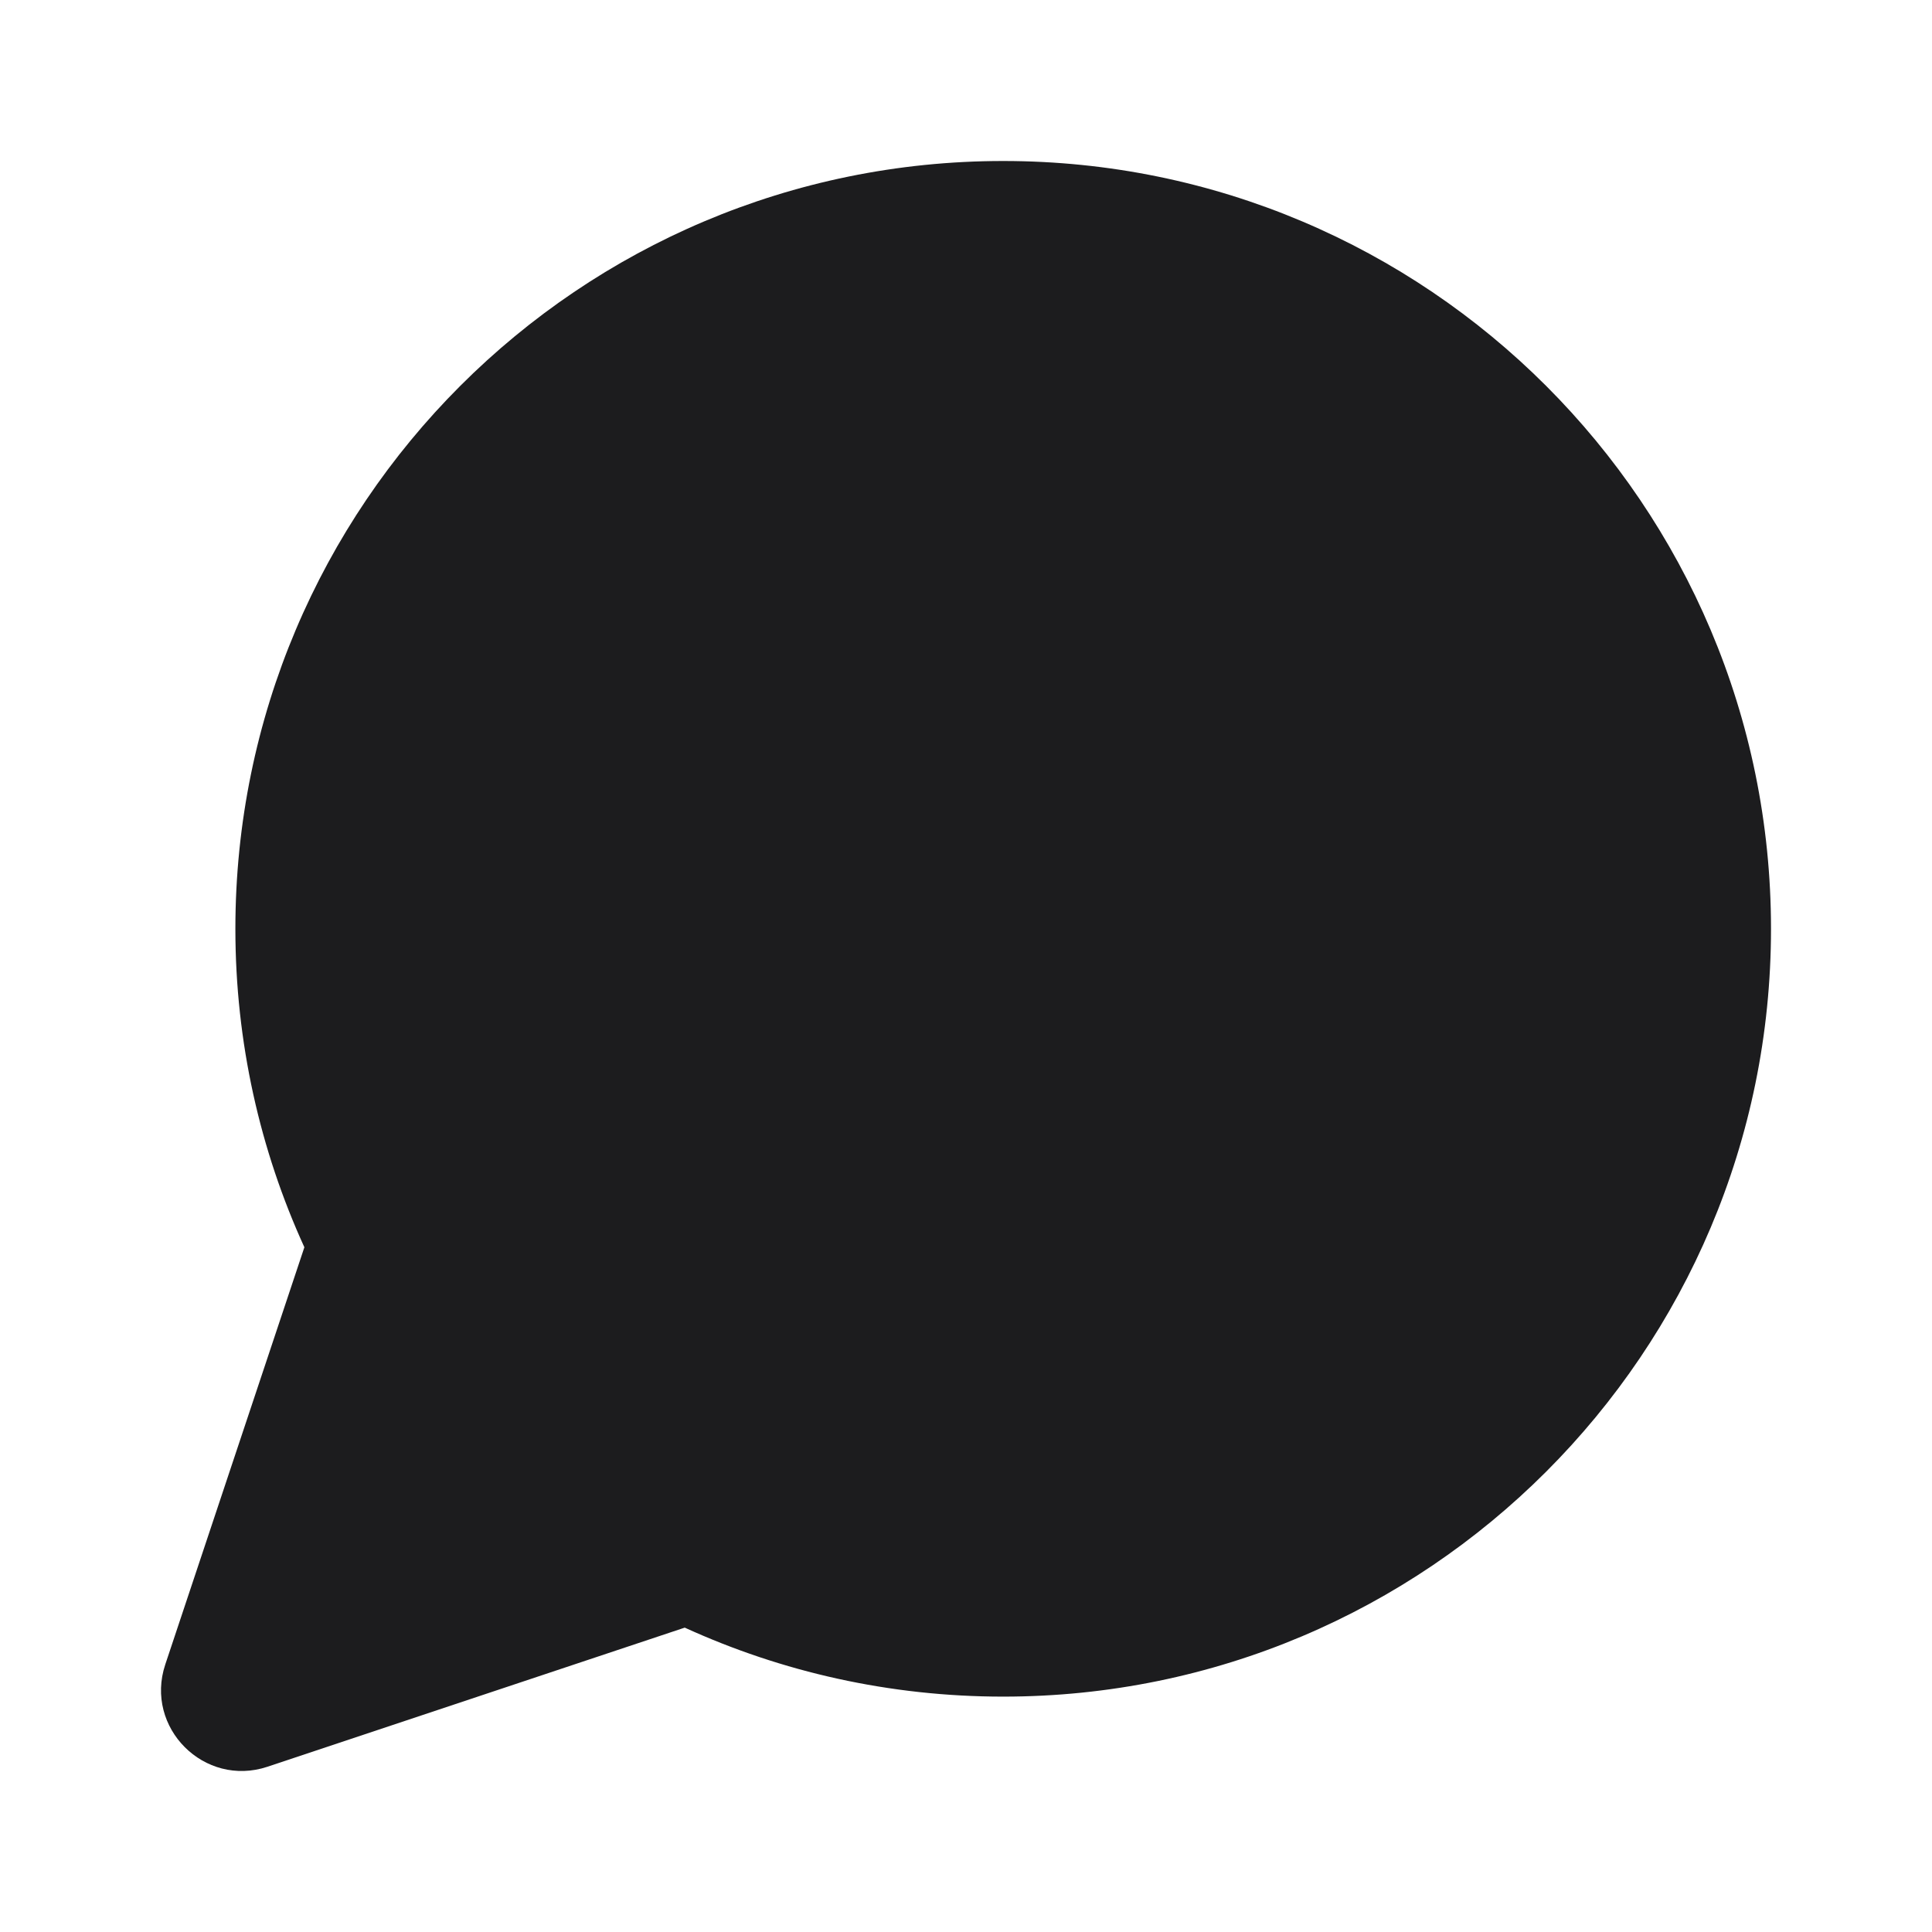 <svg width="24" height="24" viewBox="0 0 24 24" fill="none" xmlns="http://www.w3.org/2000/svg">
<path fill-rule="evenodd" clip-rule="evenodd" d="M12.462 21.076C17.73 21.076 22 16.805 22 11.538C22 6.27 17.73 2 12.462 2C7.194 2 2.924 6.27 2.924 11.538C2.924 12.949 3.231 14.289 3.781 15.494L2.053 20.677C1.792 21.462 2.538 22.208 3.323 21.947L8.506 20.219C9.711 20.769 11.051 21.076 12.462 21.076Z" fill="#1C1C1E"/>
</svg>
